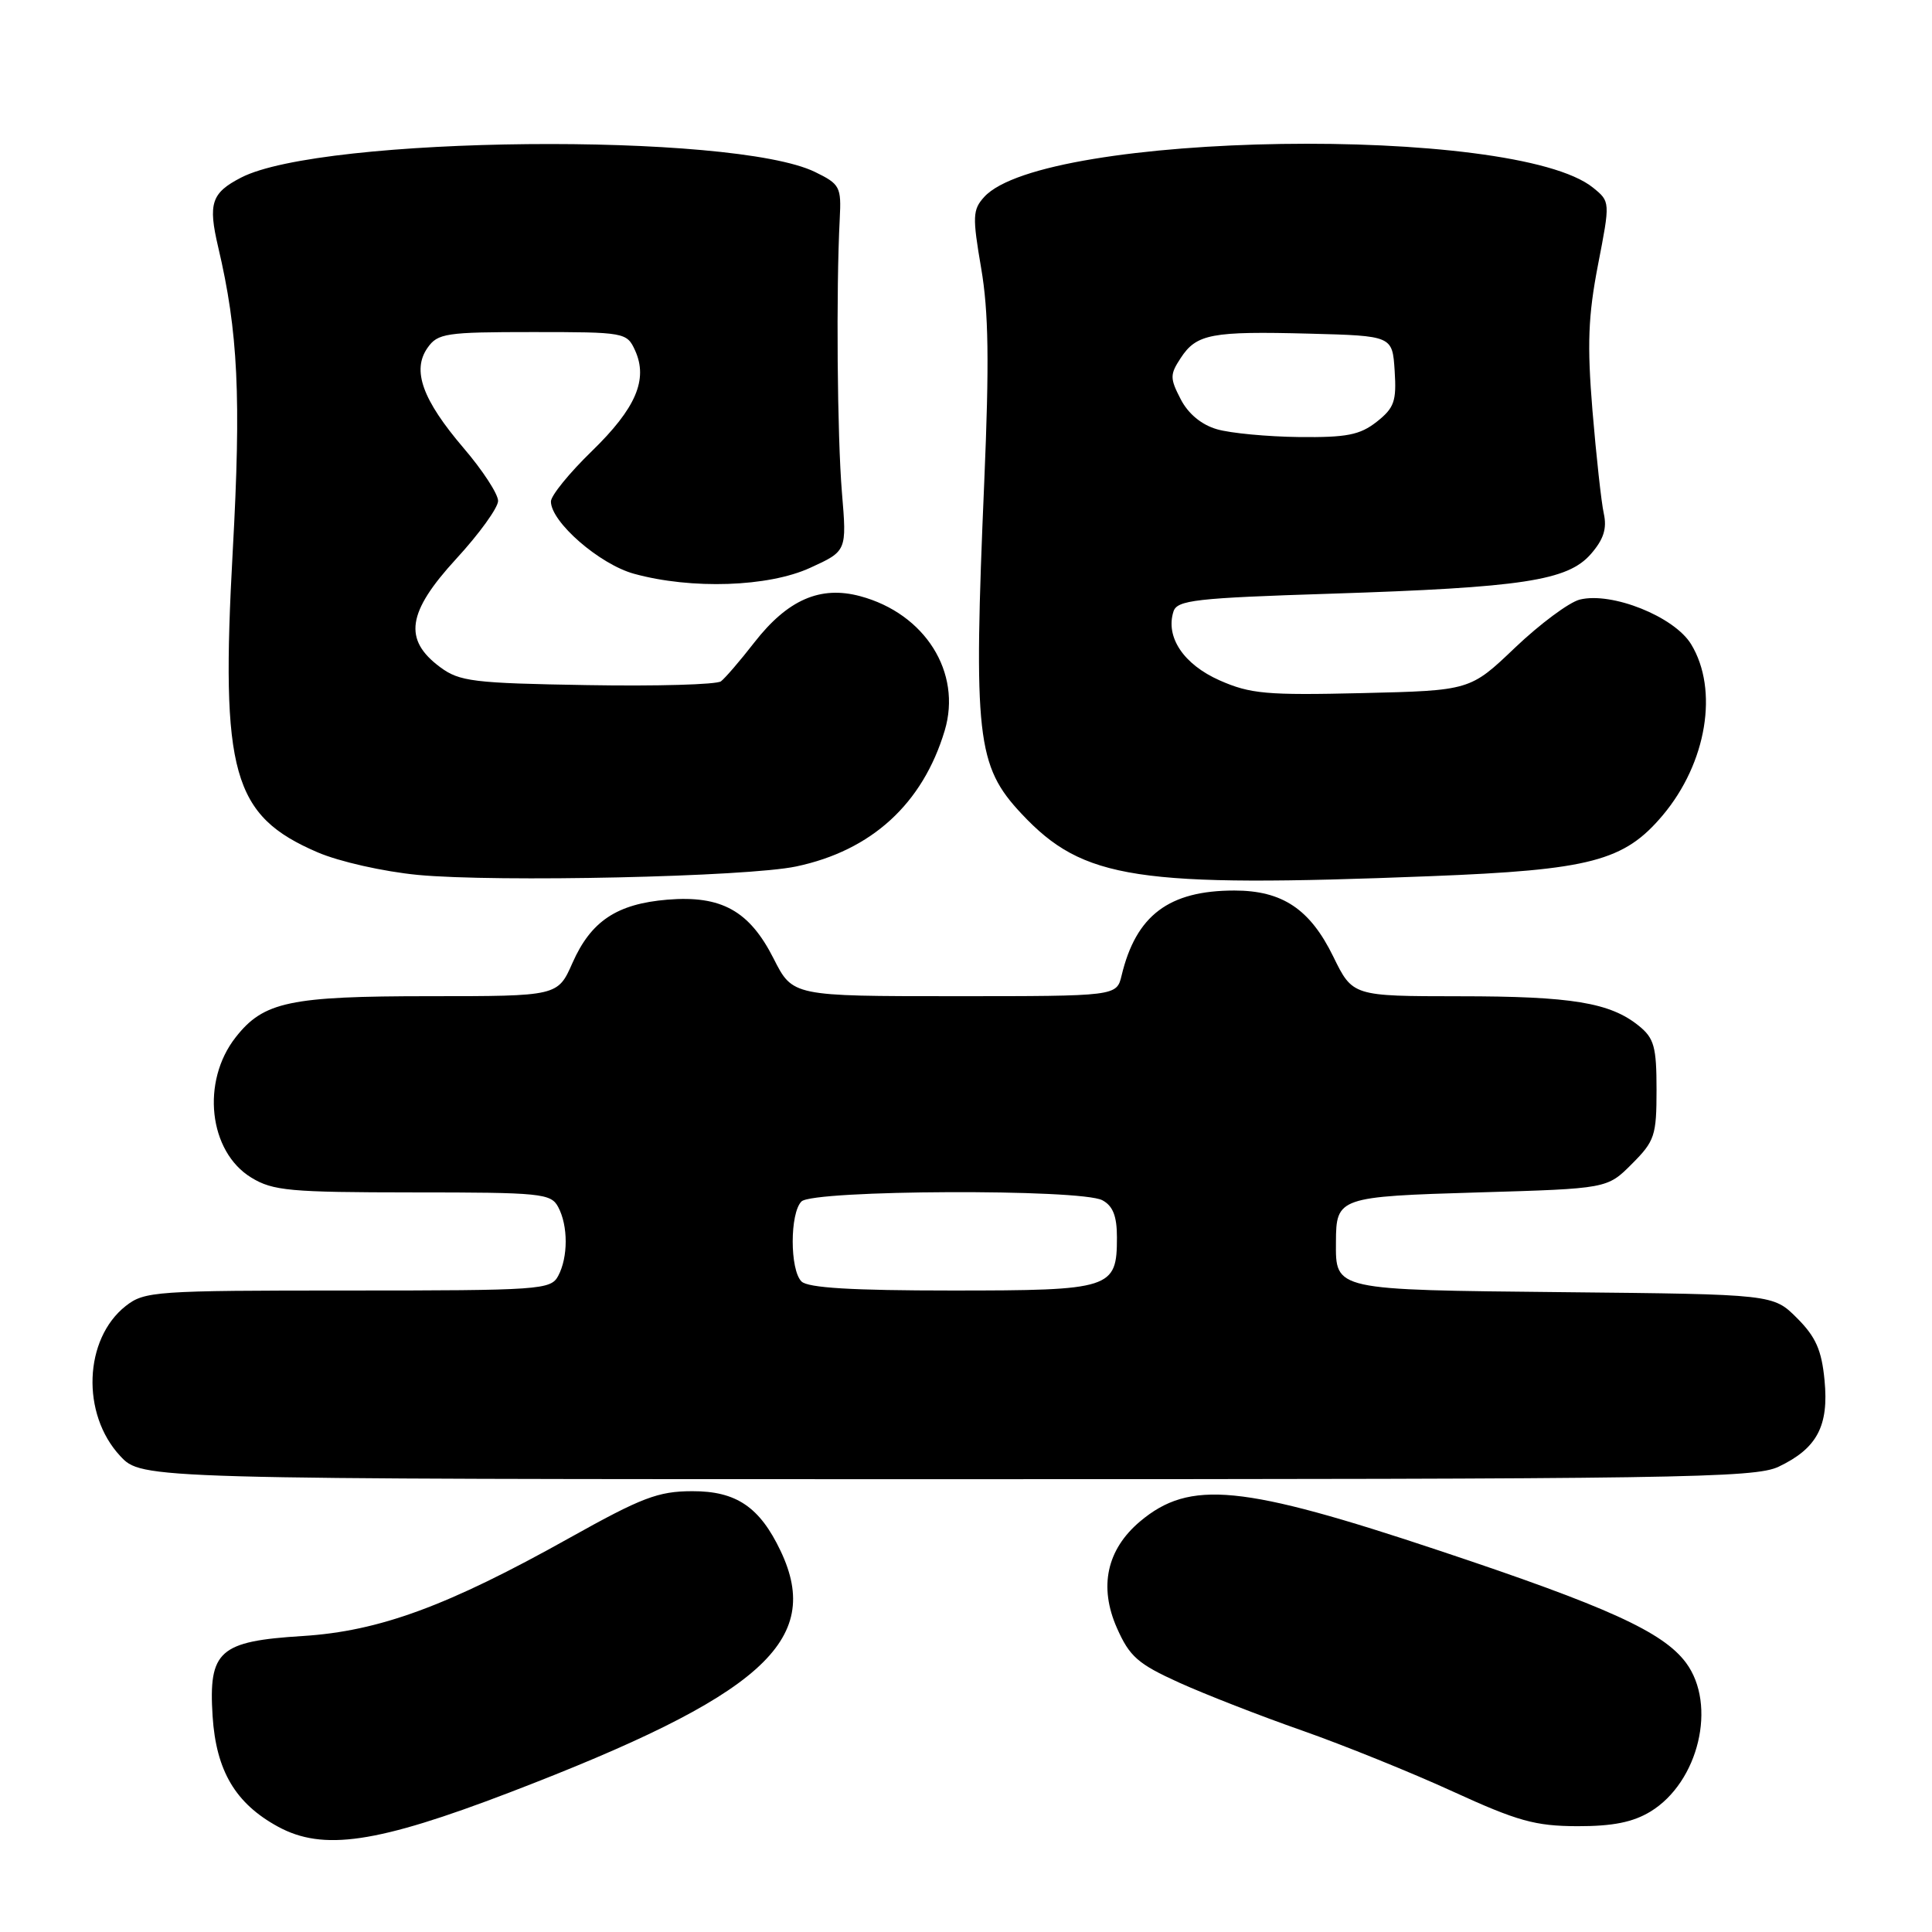 <?xml version="1.0" encoding="UTF-8" standalone="no"?>
<!DOCTYPE svg PUBLIC "-//W3C//DTD SVG 1.1//EN" "http://www.w3.org/Graphics/SVG/1.1/DTD/svg11.dtd" >
<svg xmlns="http://www.w3.org/2000/svg" xmlns:xlink="http://www.w3.org/1999/xlink" version="1.1" viewBox="0 0 256 256">
 <g >
 <path fill="currentColor"
d=" M 67.50 237.52 C 100.93 224.71 109.10 217.44 103.44 205.52 C 100.67 199.68 97.55 197.57 91.71 197.59 C 87.20 197.60 85.02 198.44 75.50 203.76 C 59.31 212.82 50.27 216.14 40.12 216.78 C 29.04 217.47 27.62 218.73 28.17 227.40 C 28.64 234.64 31.19 238.96 36.83 242.04 C 42.81 245.30 49.92 244.25 67.50 237.52 Z  M 218.70 240.04 C 225.09 236.14 227.54 225.89 223.40 220.32 C 220.36 216.24 213.03 212.90 190.79 205.49 C 164.51 196.72 157.66 196.05 151.06 201.60 C 146.65 205.32 145.58 210.25 148.00 215.72 C 149.67 219.50 150.78 220.48 156.23 222.95 C 159.70 224.52 167.03 227.38 172.52 229.30 C 178.01 231.23 187.00 234.86 192.50 237.38 C 201.08 241.31 203.42 241.96 209.00 241.98 C 213.71 241.99 216.38 241.45 218.70 240.04 Z  M 235.67 194.35 C 240.76 191.93 242.35 188.96 241.76 182.89 C 241.38 178.90 240.60 177.14 238.12 174.66 C 234.96 171.50 234.96 171.50 207.23 171.22 C 176.64 170.91 176.98 170.99 177.02 164.56 C 177.04 158.66 177.37 158.55 195.94 158.00 C 212.97 157.50 212.97 157.50 216.23 154.23 C 219.26 151.20 219.50 150.48 219.50 144.39 C 219.50 138.72 219.18 137.57 217.17 135.94 C 213.36 132.85 208.28 132.01 193.37 132.01 C 179.23 132.00 179.23 132.00 176.66 126.74 C 173.58 120.45 169.91 118.00 163.56 118.00 C 154.89 118.00 150.53 121.28 148.62 129.25 C 147.96 132.00 147.96 132.00 126.50 132.00 C 105.03 132.00 105.03 132.00 102.51 127.02 C 99.30 120.68 95.59 118.62 88.43 119.21 C 81.73 119.77 78.31 122.05 75.86 127.58 C 73.91 132.00 73.91 132.00 56.92 132.00 C 38.39 132.00 34.93 132.73 31.24 137.43 C 26.62 143.29 27.65 152.60 33.30 156.04 C 36.16 157.79 38.42 157.99 54.71 158.00 C 71.70 158.00 73.00 158.13 73.96 159.93 C 75.29 162.41 75.29 166.59 73.96 169.07 C 72.98 170.90 71.60 171.00 46.10 171.00 C 20.55 171.00 19.15 171.10 16.66 173.05 C 11.11 177.42 10.74 187.37 15.93 192.93 C 18.80 196.00 18.80 196.00 125.50 196.00 C 222.57 196.00 232.51 195.85 235.67 194.35 Z  M 105.50 114.81 C 115.50 112.70 122.27 106.50 125.18 96.80 C 127.48 89.11 122.58 81.31 113.99 79.00 C 108.70 77.57 104.37 79.46 99.96 85.12 C 98.09 87.53 96.09 89.85 95.53 90.28 C 94.96 90.71 86.99 90.94 77.82 90.78 C 62.69 90.53 60.88 90.30 58.32 88.40 C 53.41 84.75 53.95 81.13 60.44 74.06 C 63.50 70.74 66.00 67.27 66.00 66.37 C 66.00 65.46 63.95 62.31 61.43 59.37 C 55.97 52.97 54.56 49.07 56.65 46.09 C 58.00 44.16 59.07 44.00 70.58 44.00 C 82.80 44.00 83.06 44.05 84.15 46.43 C 85.90 50.28 84.26 54.10 78.43 59.77 C 75.44 62.67 73.00 65.67 73.00 66.45 C 73.00 69.17 79.45 74.78 84.02 76.03 C 91.63 78.12 101.81 77.78 107.35 75.24 C 112.21 73.02 112.21 73.02 111.56 65.26 C 110.94 57.81 110.78 38.41 111.27 29.00 C 111.49 24.76 111.30 24.40 108.00 22.79 C 97.12 17.48 42.62 18.01 31.95 23.53 C 28.01 25.56 27.55 26.95 28.91 32.74 C 31.55 43.95 31.97 52.59 30.84 73.00 C 29.21 102.44 30.80 108.09 42.09 112.94 C 44.95 114.17 50.81 115.49 55.36 115.93 C 65.81 116.92 98.99 116.19 105.50 114.81 Z  M 189.50 116.10 C 210.76 115.27 215.21 114.10 220.32 108.03 C 226.15 101.10 227.76 91.40 224.08 85.36 C 221.85 81.70 213.57 78.39 209.32 79.45 C 207.91 79.81 204.06 82.67 200.77 85.80 C 194.80 91.50 194.80 91.50 180.50 91.84 C 167.83 92.14 165.68 91.95 161.60 90.15 C 156.84 88.04 154.41 84.42 155.49 81.03 C 155.97 79.52 158.40 79.24 176.27 78.67 C 201.73 77.85 207.73 76.94 210.80 73.41 C 212.49 71.47 212.95 70.04 212.51 68.04 C 212.18 66.54 211.51 60.41 211.01 54.41 C 210.29 45.63 210.44 41.86 211.74 35.11 C 213.37 26.72 213.37 26.72 211.09 24.87 C 200.70 16.46 138.27 17.41 130.40 26.11 C 128.88 27.79 128.84 28.71 130.01 35.54 C 131.00 41.32 131.09 48.03 130.42 63.81 C 128.97 97.66 129.40 101.48 135.37 107.84 C 143.55 116.56 150.56 117.63 189.50 116.10 Z  M 106.20 169.80 C 104.65 168.25 104.65 160.75 106.20 159.20 C 107.74 157.66 143.22 157.51 146.07 159.04 C 147.47 159.79 148.00 161.14 148.00 163.96 C 148.00 170.77 147.28 171.00 126.13 171.00 C 112.90 171.00 107.05 170.65 106.20 169.80 Z  M 161.26 56.88 C 159.21 56.29 157.45 54.84 156.45 52.90 C 155.01 50.12 155.01 49.63 156.45 47.44 C 158.54 44.24 160.53 43.87 173.50 44.21 C 184.50 44.50 184.50 44.50 184.80 49.14 C 185.06 53.16 184.75 54.05 182.42 55.89 C 180.19 57.64 178.44 57.98 172.12 57.91 C 167.93 57.86 163.04 57.40 161.26 56.88 Z "/>
</g>
</svg>
